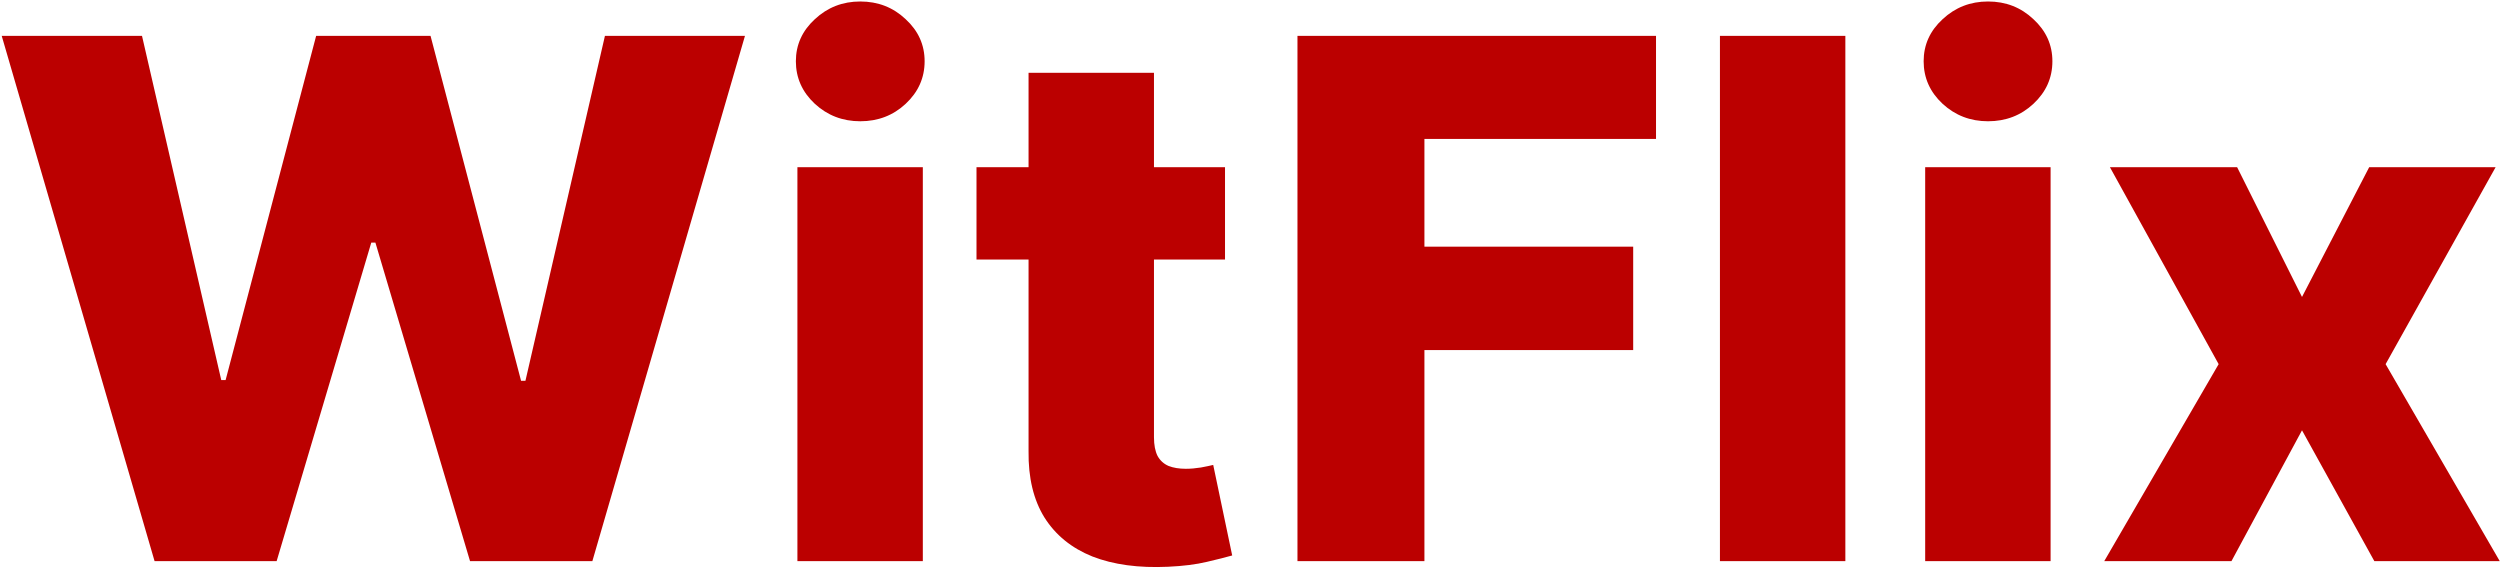 <svg width="450" height="103" viewBox="0 0 450 103" fill="none" xmlns="http://www.w3.org/2000/svg">
<path d="M27.822 101L0.308 6.455H25.56L39.825 68.408H40.61L56.906 6.455H77.496L93.792 68.546H94.577L108.888 6.455H134.094L106.626 101H84.605L67.57 43.663H66.832L49.797 101H27.822ZM143.534 101V30.091H166.109V101H143.534ZM154.845 21.827C151.675 21.827 148.951 20.781 146.674 18.688C144.396 16.565 143.257 14.01 143.257 11.025C143.257 8.07 144.396 5.547 146.674 3.454C148.951 1.33 151.675 0.268 154.845 0.268C158.046 0.268 160.769 1.33 163.016 3.454C165.293 5.547 166.432 8.07 166.432 11.025C166.432 14.01 165.293 16.565 163.016 18.688C160.769 20.781 158.046 21.827 154.845 21.827ZM220.503 30.091V46.71H175.769V30.091H220.503ZM185.14 13.102H207.715V78.702C207.715 80.087 207.93 81.211 208.361 82.072C208.823 82.903 209.485 83.504 210.346 83.873C211.208 84.211 212.239 84.381 213.439 84.381C214.301 84.381 215.209 84.304 216.163 84.15C217.148 83.965 217.887 83.811 218.379 83.688L221.795 99.984C220.718 100.292 219.195 100.677 217.225 101.138C215.286 101.6 212.962 101.893 210.254 102.016C204.961 102.262 200.421 101.646 196.635 100.169C192.881 98.661 190.003 96.322 188.003 93.152C186.033 89.982 185.079 85.996 185.14 81.195V13.102ZM233.544 101V6.455H298.083V25.013H256.396V44.402H293.974V63.006H256.396V101H233.544ZM332.164 6.455V101H309.589V6.455H332.164ZM346.532 101V30.091H369.107V101H346.532ZM357.843 21.827C354.673 21.827 351.949 20.781 349.672 18.688C347.394 16.565 346.256 14.01 346.256 11.025C346.256 8.07 347.394 5.547 349.672 3.454C351.949 1.33 354.673 0.268 357.843 0.268C361.044 0.268 363.767 1.33 366.014 3.454C368.291 5.547 369.43 8.07 369.43 11.025C369.43 14.01 368.291 16.565 366.014 18.688C363.767 20.781 361.044 21.827 357.843 21.827ZM402.68 30.091L414.36 53.45L426.455 30.091H449.214L429.41 65.546L449.953 101H427.379L414.36 77.456L401.665 101H378.767L399.357 65.546L379.783 30.091H402.68Z" fill="#bb0000"/>
</svg>
